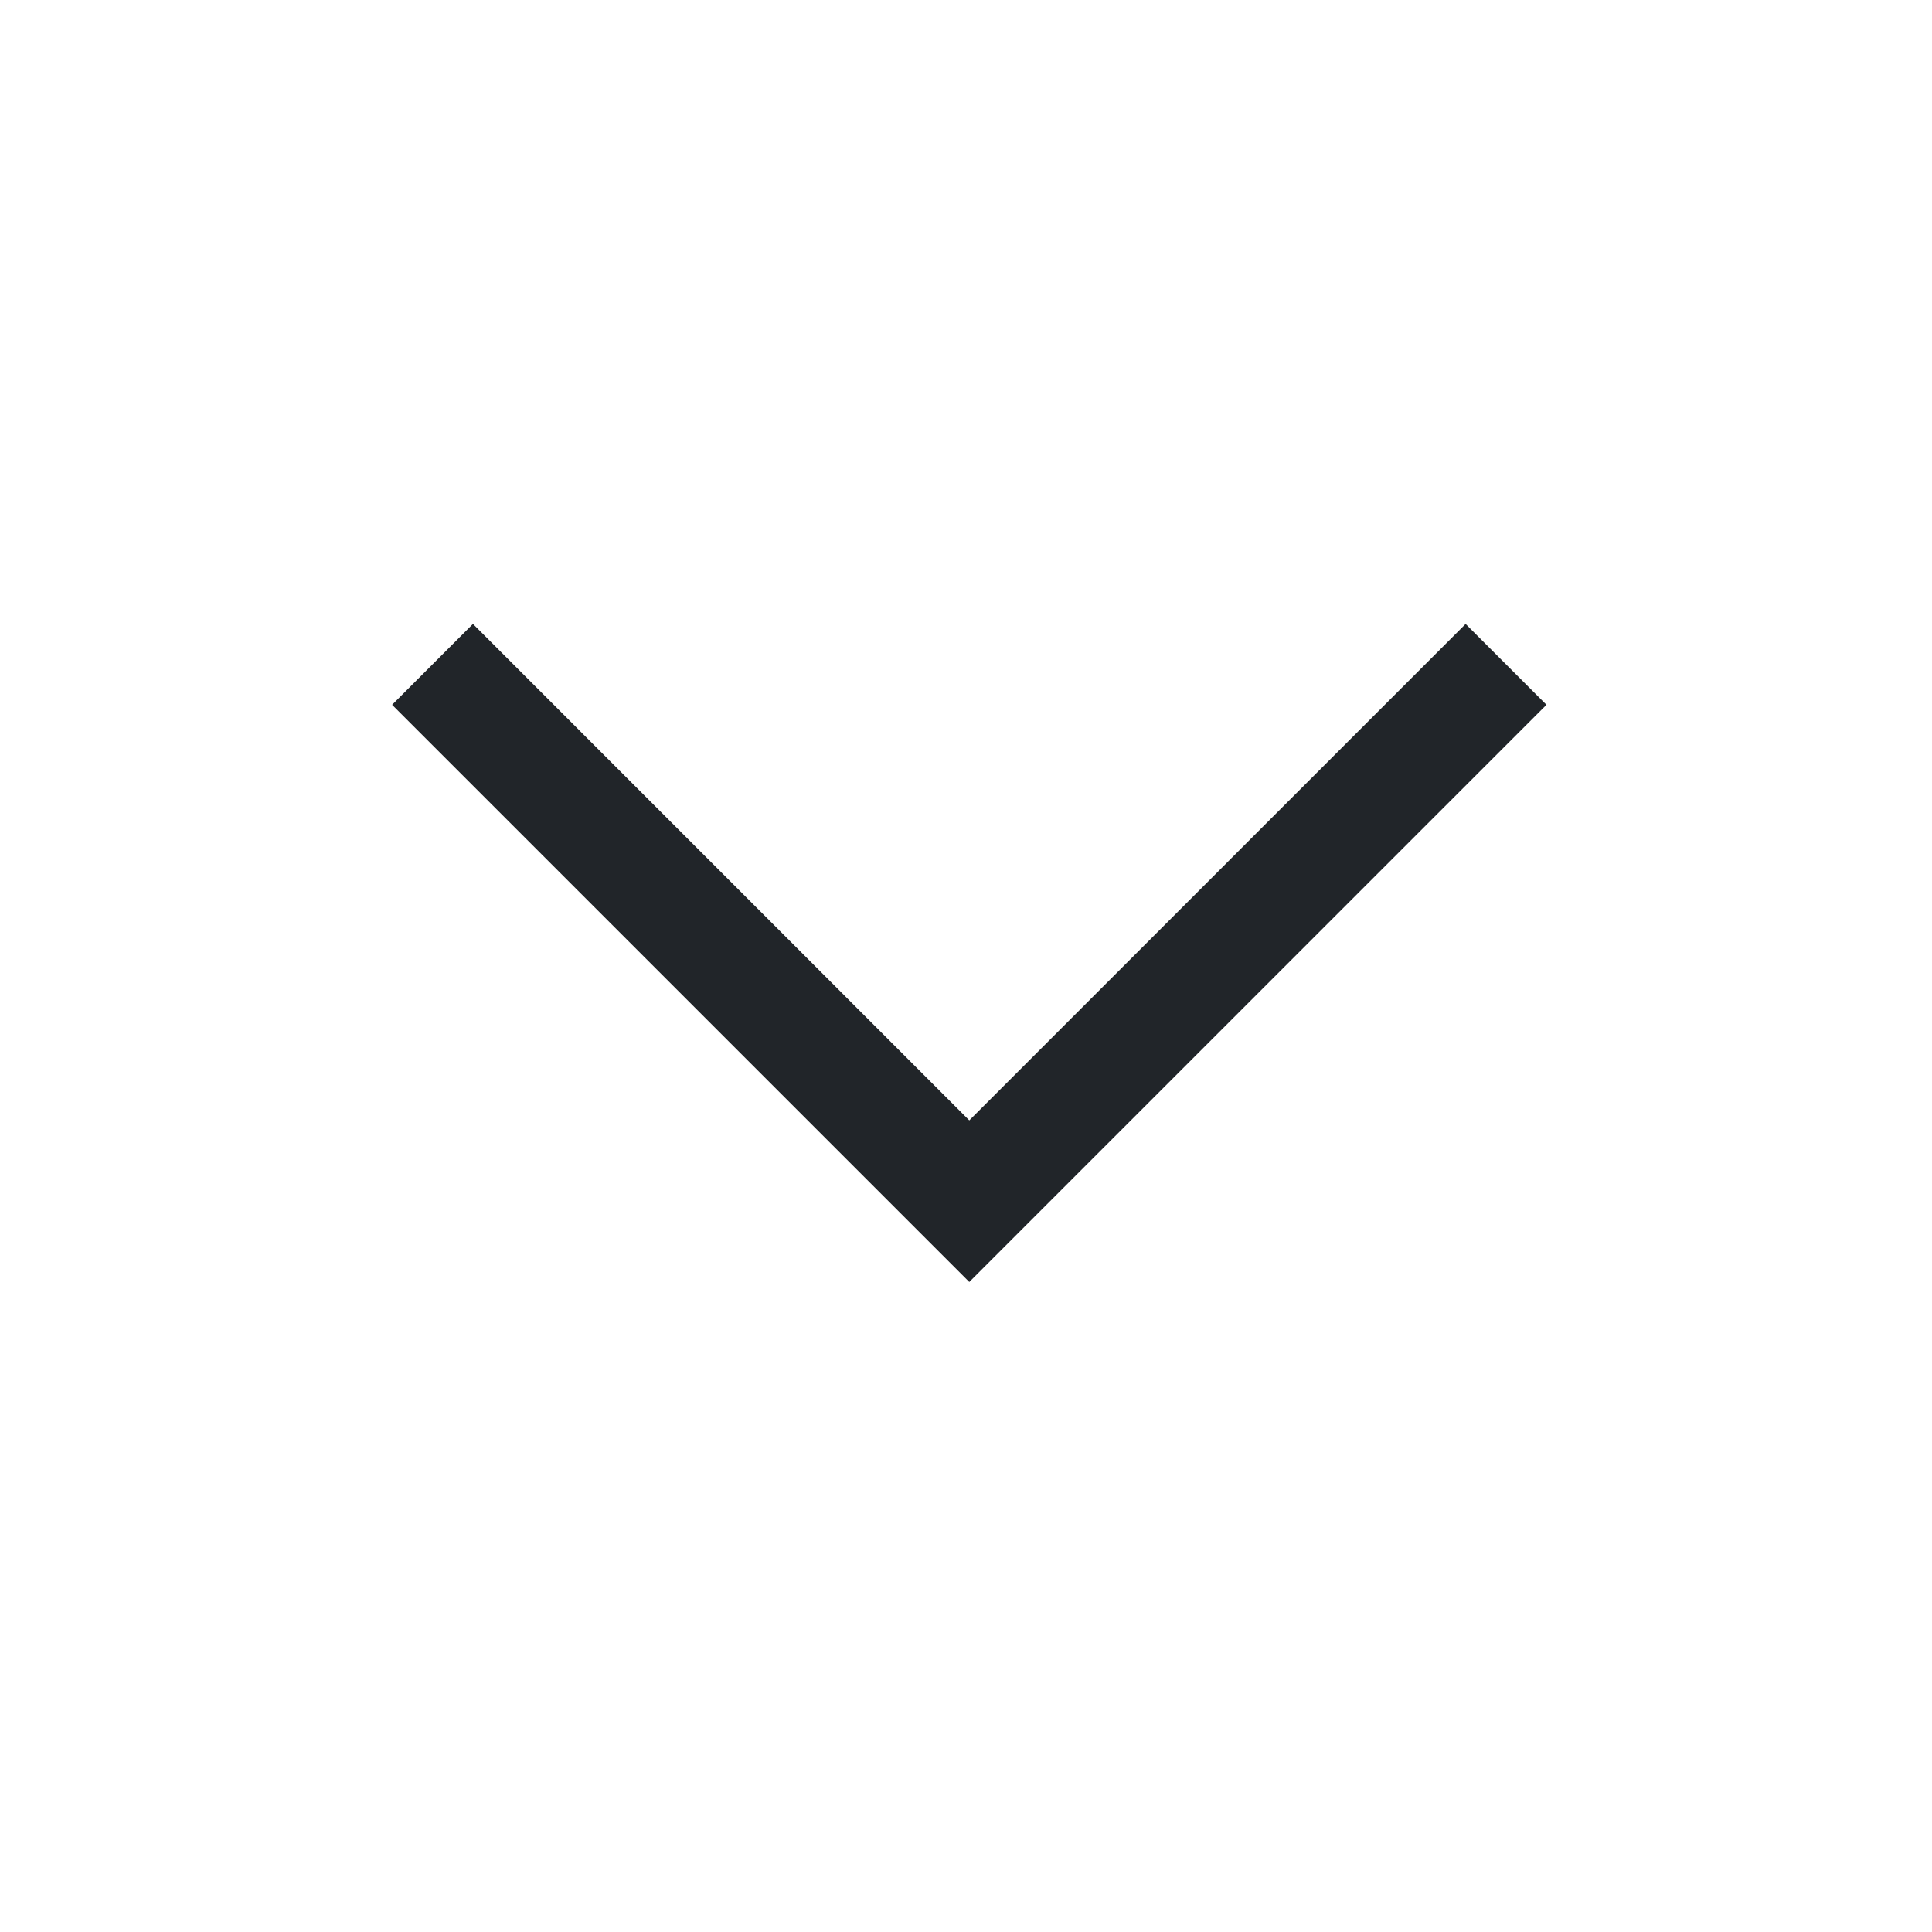 <?xml version="1.0" encoding="UTF-8" standalone="no"?><svg width='20' height='20' viewBox='0 0 20 20' fill='none' xmlns='http://www.w3.org/2000/svg'>
<path d='M10.034 13.271L4.059 7.296L4.896 6.459L10.034 11.598L15.172 6.459L16.009 7.296L10.034 13.271Z' fill='#212529'/>
</svg>
